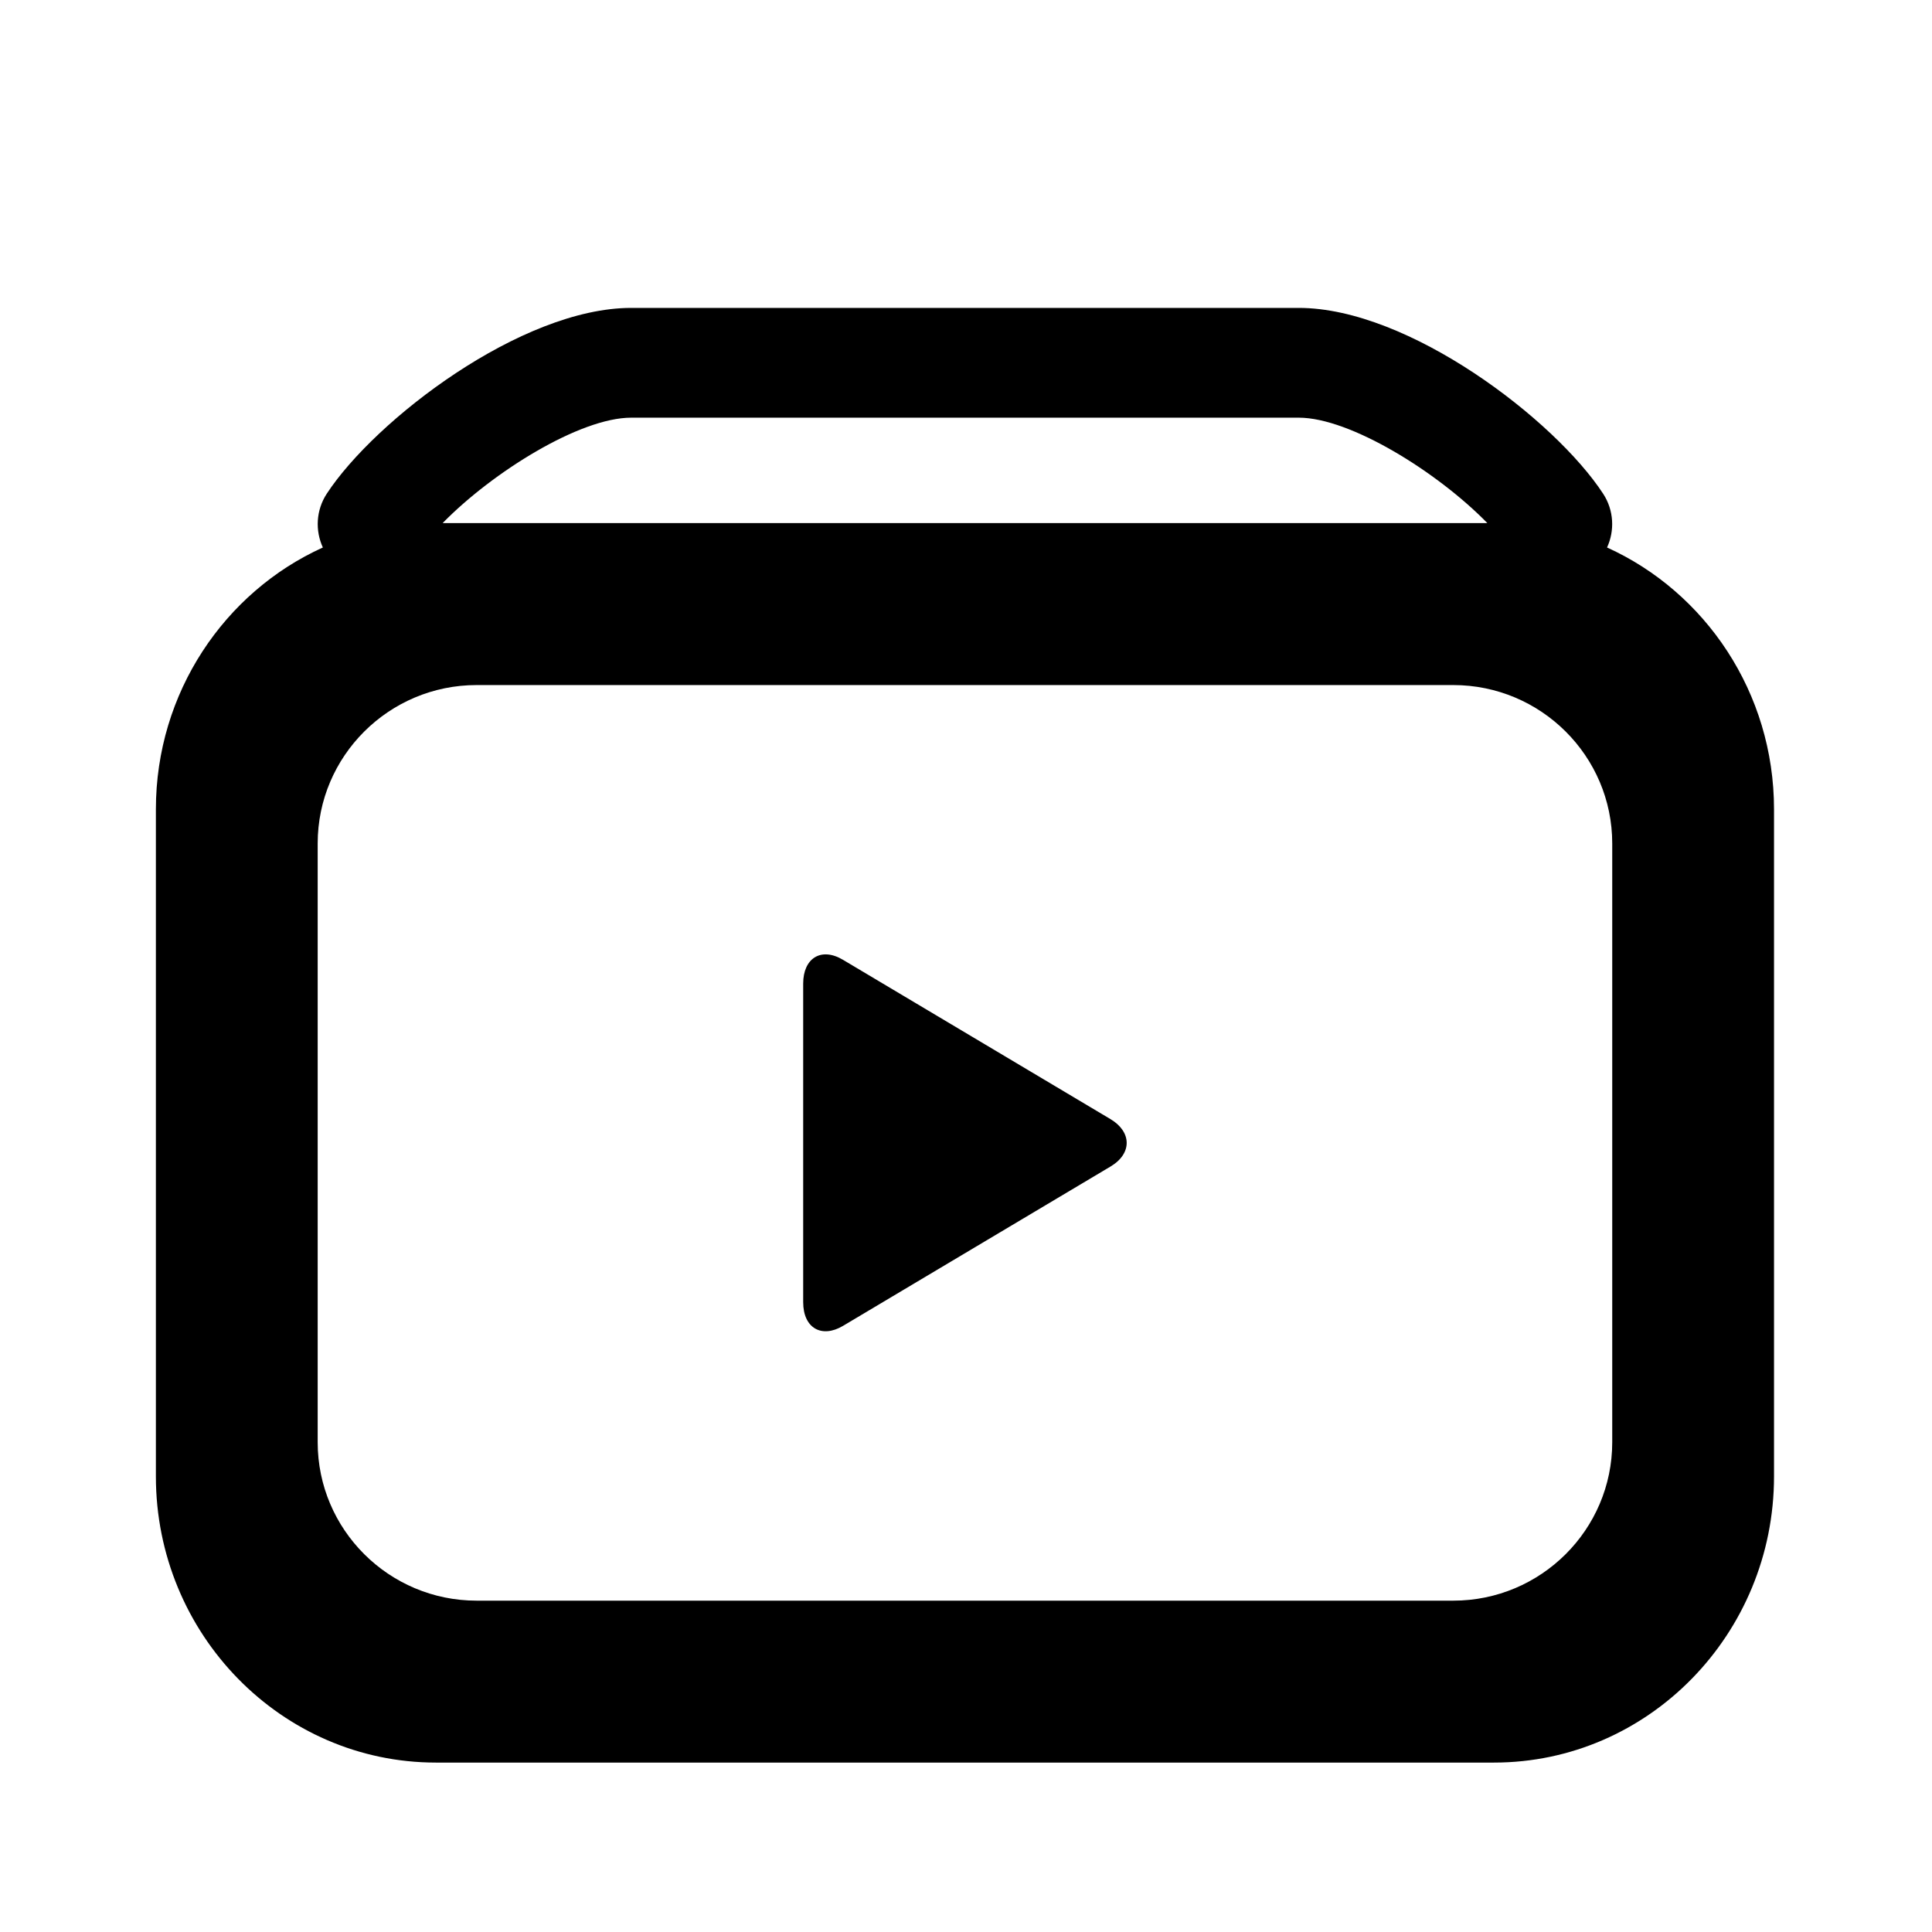 <?xml version="1.0" standalone="no"?><!DOCTYPE svg PUBLIC "-//W3C//DTD SVG 1.1//EN" "http://www.w3.org/Graphics/SVG/1.1/DTD/svg11.dtd"><svg t="1558412751286" class="icon" style="" viewBox="0 0 1024 1024" version="1.1" xmlns="http://www.w3.org/2000/svg" p-id="11191" xmlns:xlink="http://www.w3.org/1999/xlink" width="300" height="300"><defs><style type="text/css"></style></defs><path d="M851.771 290.186c4.085-8.888 3.682-19.653-2.036-28.445-25.6-39.243-103.018-98.542-161.352-98.542L334.535 163.199c-58.24 0-135.677 59.3-161.352 98.49-5.742 8.796-6.156 19.591-2.062 28.495-52.071 23.583-88.498 76.903-88.498 138.773l0 353.558c0 83.635 66.597 151.69 148.428 151.69l560.786 0c81.836 0 148.431-68.056 148.431-151.69l0-353.558C940.269 367.091 903.843 313.771 851.771 290.186zM334.535 221.376l353.849 0c27.183 0 73.48 28.774 99.947 55.878l-553.731 0C261.115 250.146 307.396 221.376 334.535 221.376zM854.517 764.417c0 46.311-37.791 83.963-84.245 83.963L252.623 848.38c-46.454 0-84.245-37.652-84.245-83.963L168.377 447.045c0-46.297 37.791-83.949 84.245-83.949l517.649 0c46.454 0 84.245 37.652 84.245 83.949L854.517 764.417zM588.588 593.161l-141.781-84.442c-11.655-6.942-21.105-0.782-21.105 12.583L425.702 690.146c0 13.9 9.895 19.262 21.105 12.597l141.78-84.454C600.243 611.362 599.802 599.838 588.588 593.161z" p-id="11192"></path></svg>